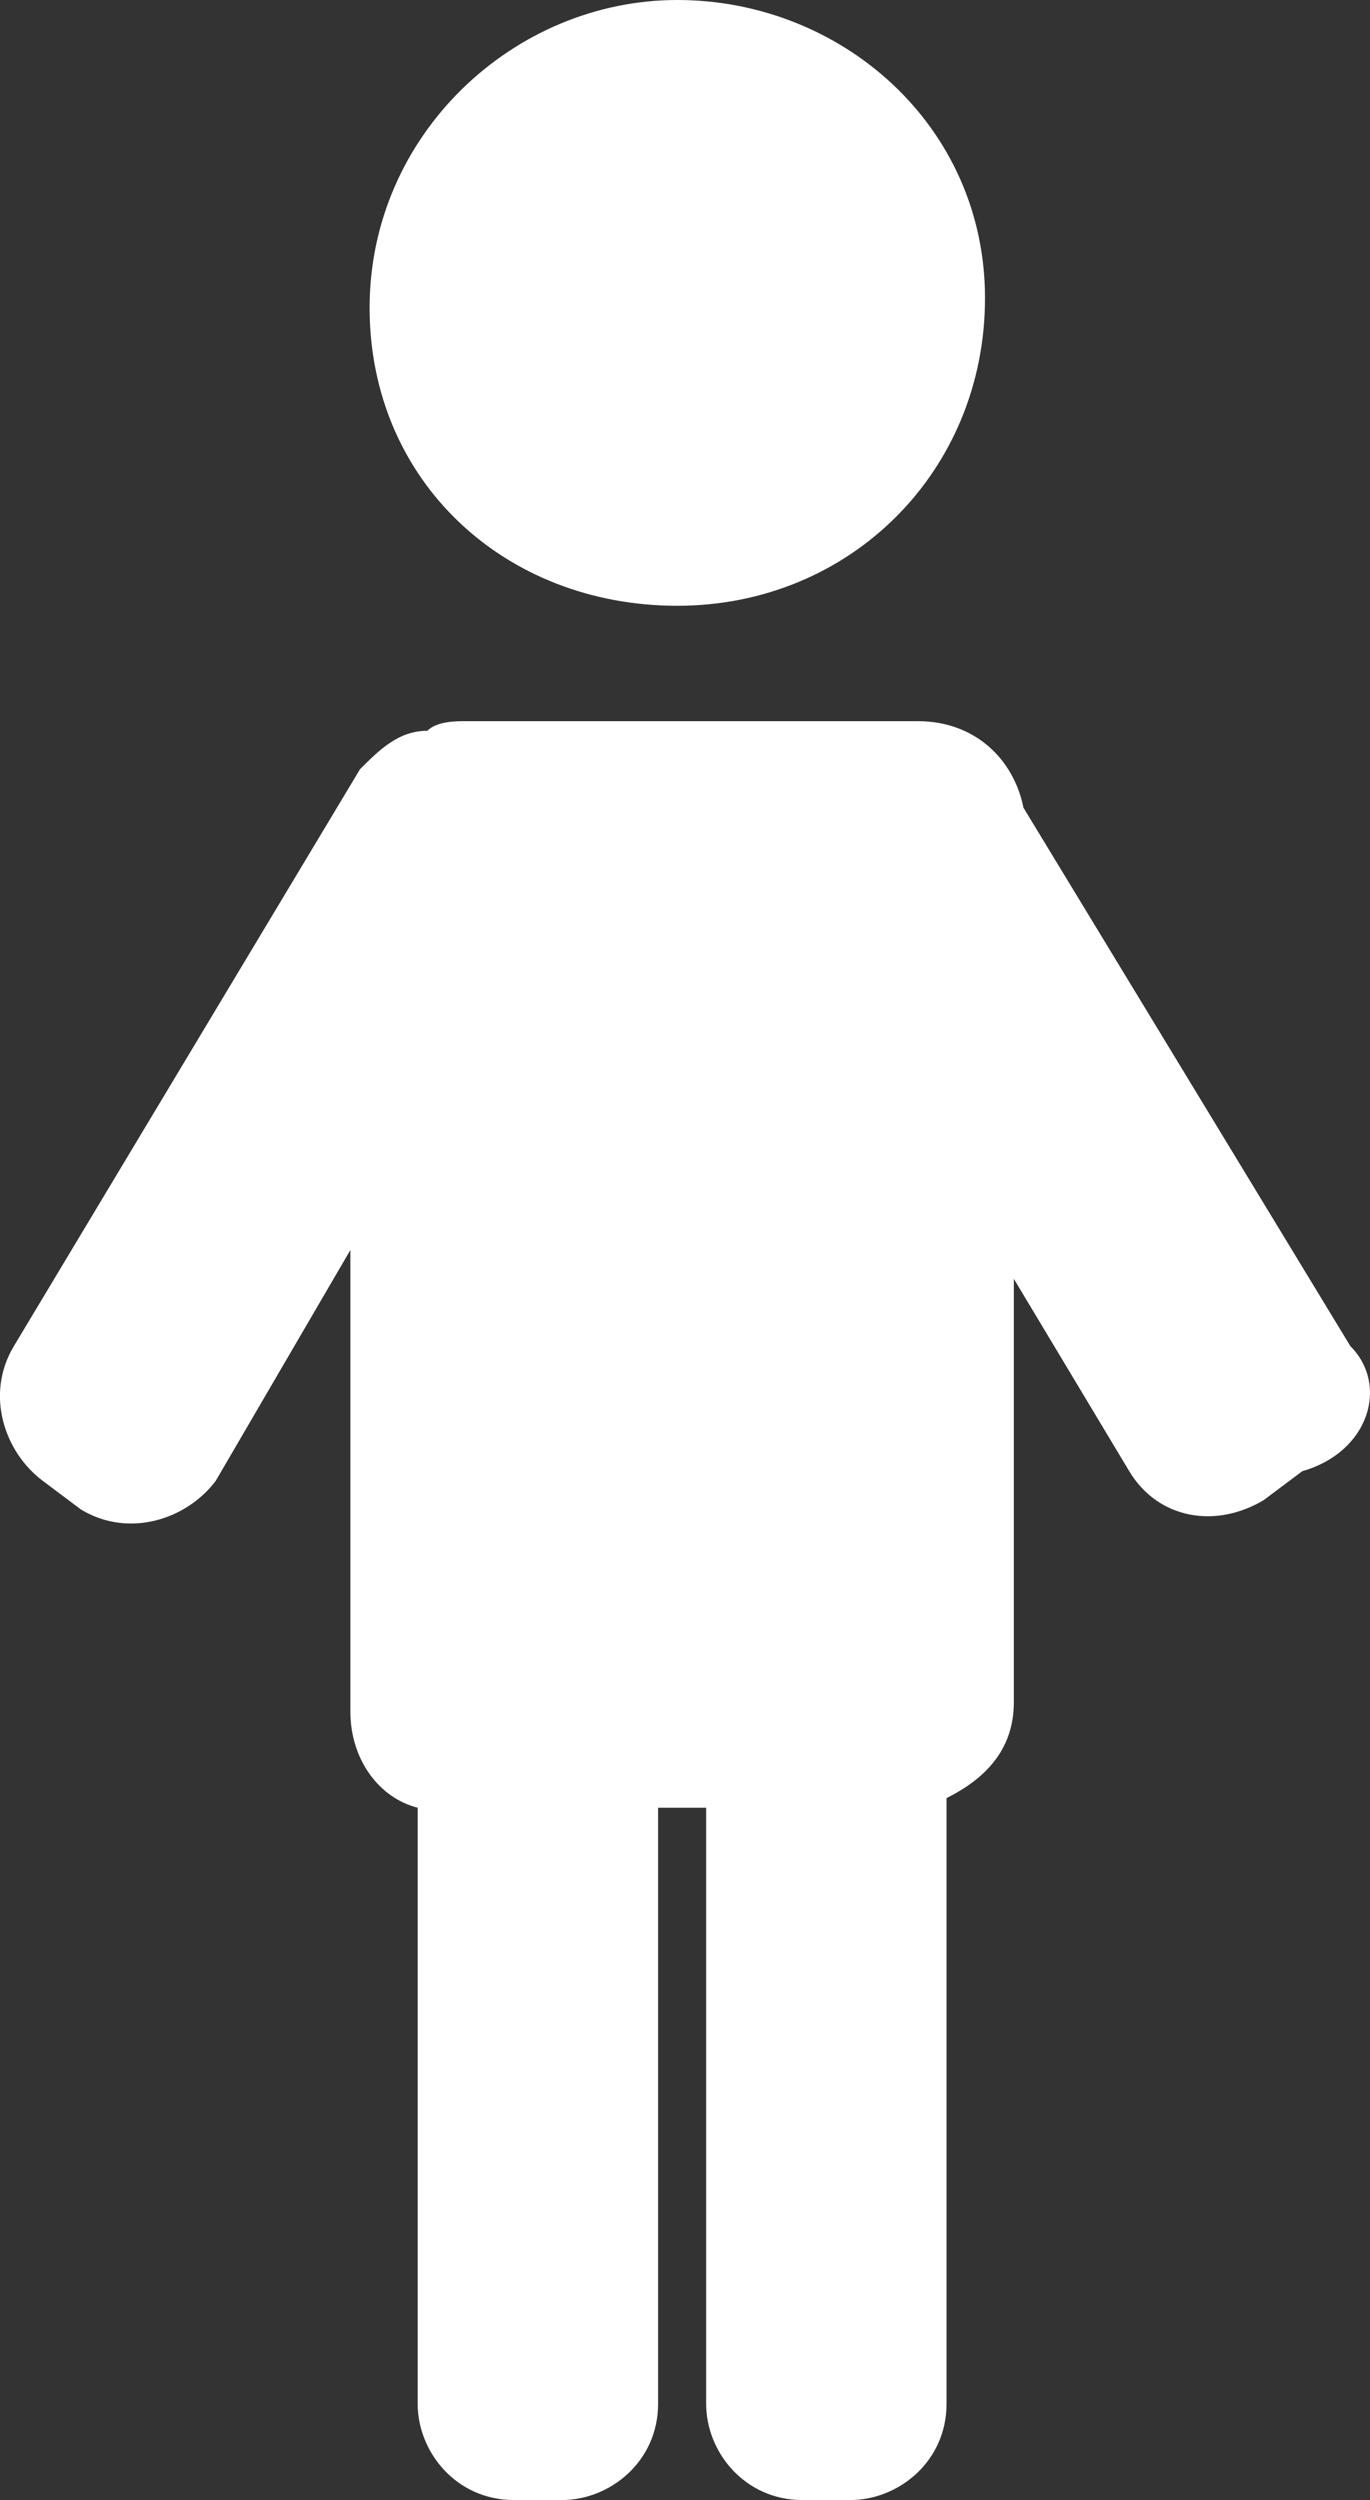 <?xml version="1.0" encoding="UTF-8" standalone="no"?>
<!-- Generator: Adobe Illustrator 20.1.0, SVG Export Plug-In . SVG Version: 6.00 Build 0)  -->

<svg
   xmlns:dc="http://purl.org/dc/elements/1.1/"
   xmlns:cc="http://creativecommons.org/ns#"
   xmlns:rdf="http://www.w3.org/1999/02/22-rdf-syntax-ns#"
   xmlns:svg="http://www.w3.org/2000/svg"
   xmlns="http://www.w3.org/2000/svg"
   xmlns:sodipodi="http://sodipodi.sourceforge.net/DTD/sodipodi-0.dtd"
   xmlns:inkscape="http://www.inkscape.org/namespaces/inkscape"
   version="1.1"
   id="Layer_1"
   x="0px"
   y="0px"
   viewBox="0 0 14.248 26"
   xml:space="preserve"
   inkscape:version="0.91 r13725"
   sodipodi:docname="Adult.svg"
   width="14.248"
   height="26"><rect x="0" y="0" width="14.248" height="26" fill="#333333" stroke="none"/><defs
     id="defs9" /><sodipodi:namedview
     pagecolor="#ffffff"
     bordercolor="#666666"
     borderopacity="1"
     objecttolerance="10"
     gridtolerance="10"
     guidetolerance="10"
     inkscape:pageopacity="0"
     inkscape:pageshadow="2"
     inkscape:window-width="742"
     inkscape:window-height="480"
     id="namedview7"
     showgrid="false"
     fit-margin-top="0"
     fit-margin-left="0"
     fit-margin-right="0"
     fit-margin-bottom="0"
     inkscape:zoom="9.0769231"
     inkscape:cx="7.1444443"
     inkscape:cy="13"
     inkscape:window-x="0"
     inkscape:window-y="0"
     inkscape:window-maximized="0"
     inkscape:current-layer="Layer_1" /><style
     type="text/css"
     id="style3">
	.st0{fill:#ffffff;}
</style><path
     class="st0 mainpath"
     d="M 7,6.3 C 8.8,6.3 10.2,4.9 10.2,3.1 10.2,1.3 8.7,0 7,0 5.3,0 3.8,1.4 3.8,3.2 3.8,5 5.2,6.3 7,6.3 Z M 14,14 10.6,8.4 C 10.5,7.9 10.1,7.5 9.5,7.5 l -4.7,0 C 4.7,7.5 4.5,7.5 4.4,7.6 4.1,7.6 3.9,7.8 3.7,8 l -3.6,6 c -0.3,0.5 -0.1,1.1 0.3,1.4 l 0.4,0.3 c 0.5,0.3 1.1,0.1 1.4,-0.3 l 1.4,-2.4 0,4.8 c 0,0.5 0.3,0.9 0.7,1 l 0,6.2 c 0,0.5 0.4,1 1,1 l 0.5,0 c 0.5,0 1,-0.4 1,-1 l 0,-6.2 0.5,0 0,6.2 c 0,0.5 0.4,1 1,1 l 0.5,0 c 0.5,0 1,-0.4 1,-1 l 0,-6.3 c 0.4,-0.2 0.7,-0.5 0.7,-1 l 0,-4.4 1.2,2 c 0.3,0.5 0.9,0.6 1.4,0.3 l 0.4,-0.3 C 14.2,15.1 14.4,14.4 14,14 Z"
     id="mainpath"
     inkscape:connector-curvature="0"
     transform="translate(0.044,0)" /></svg>